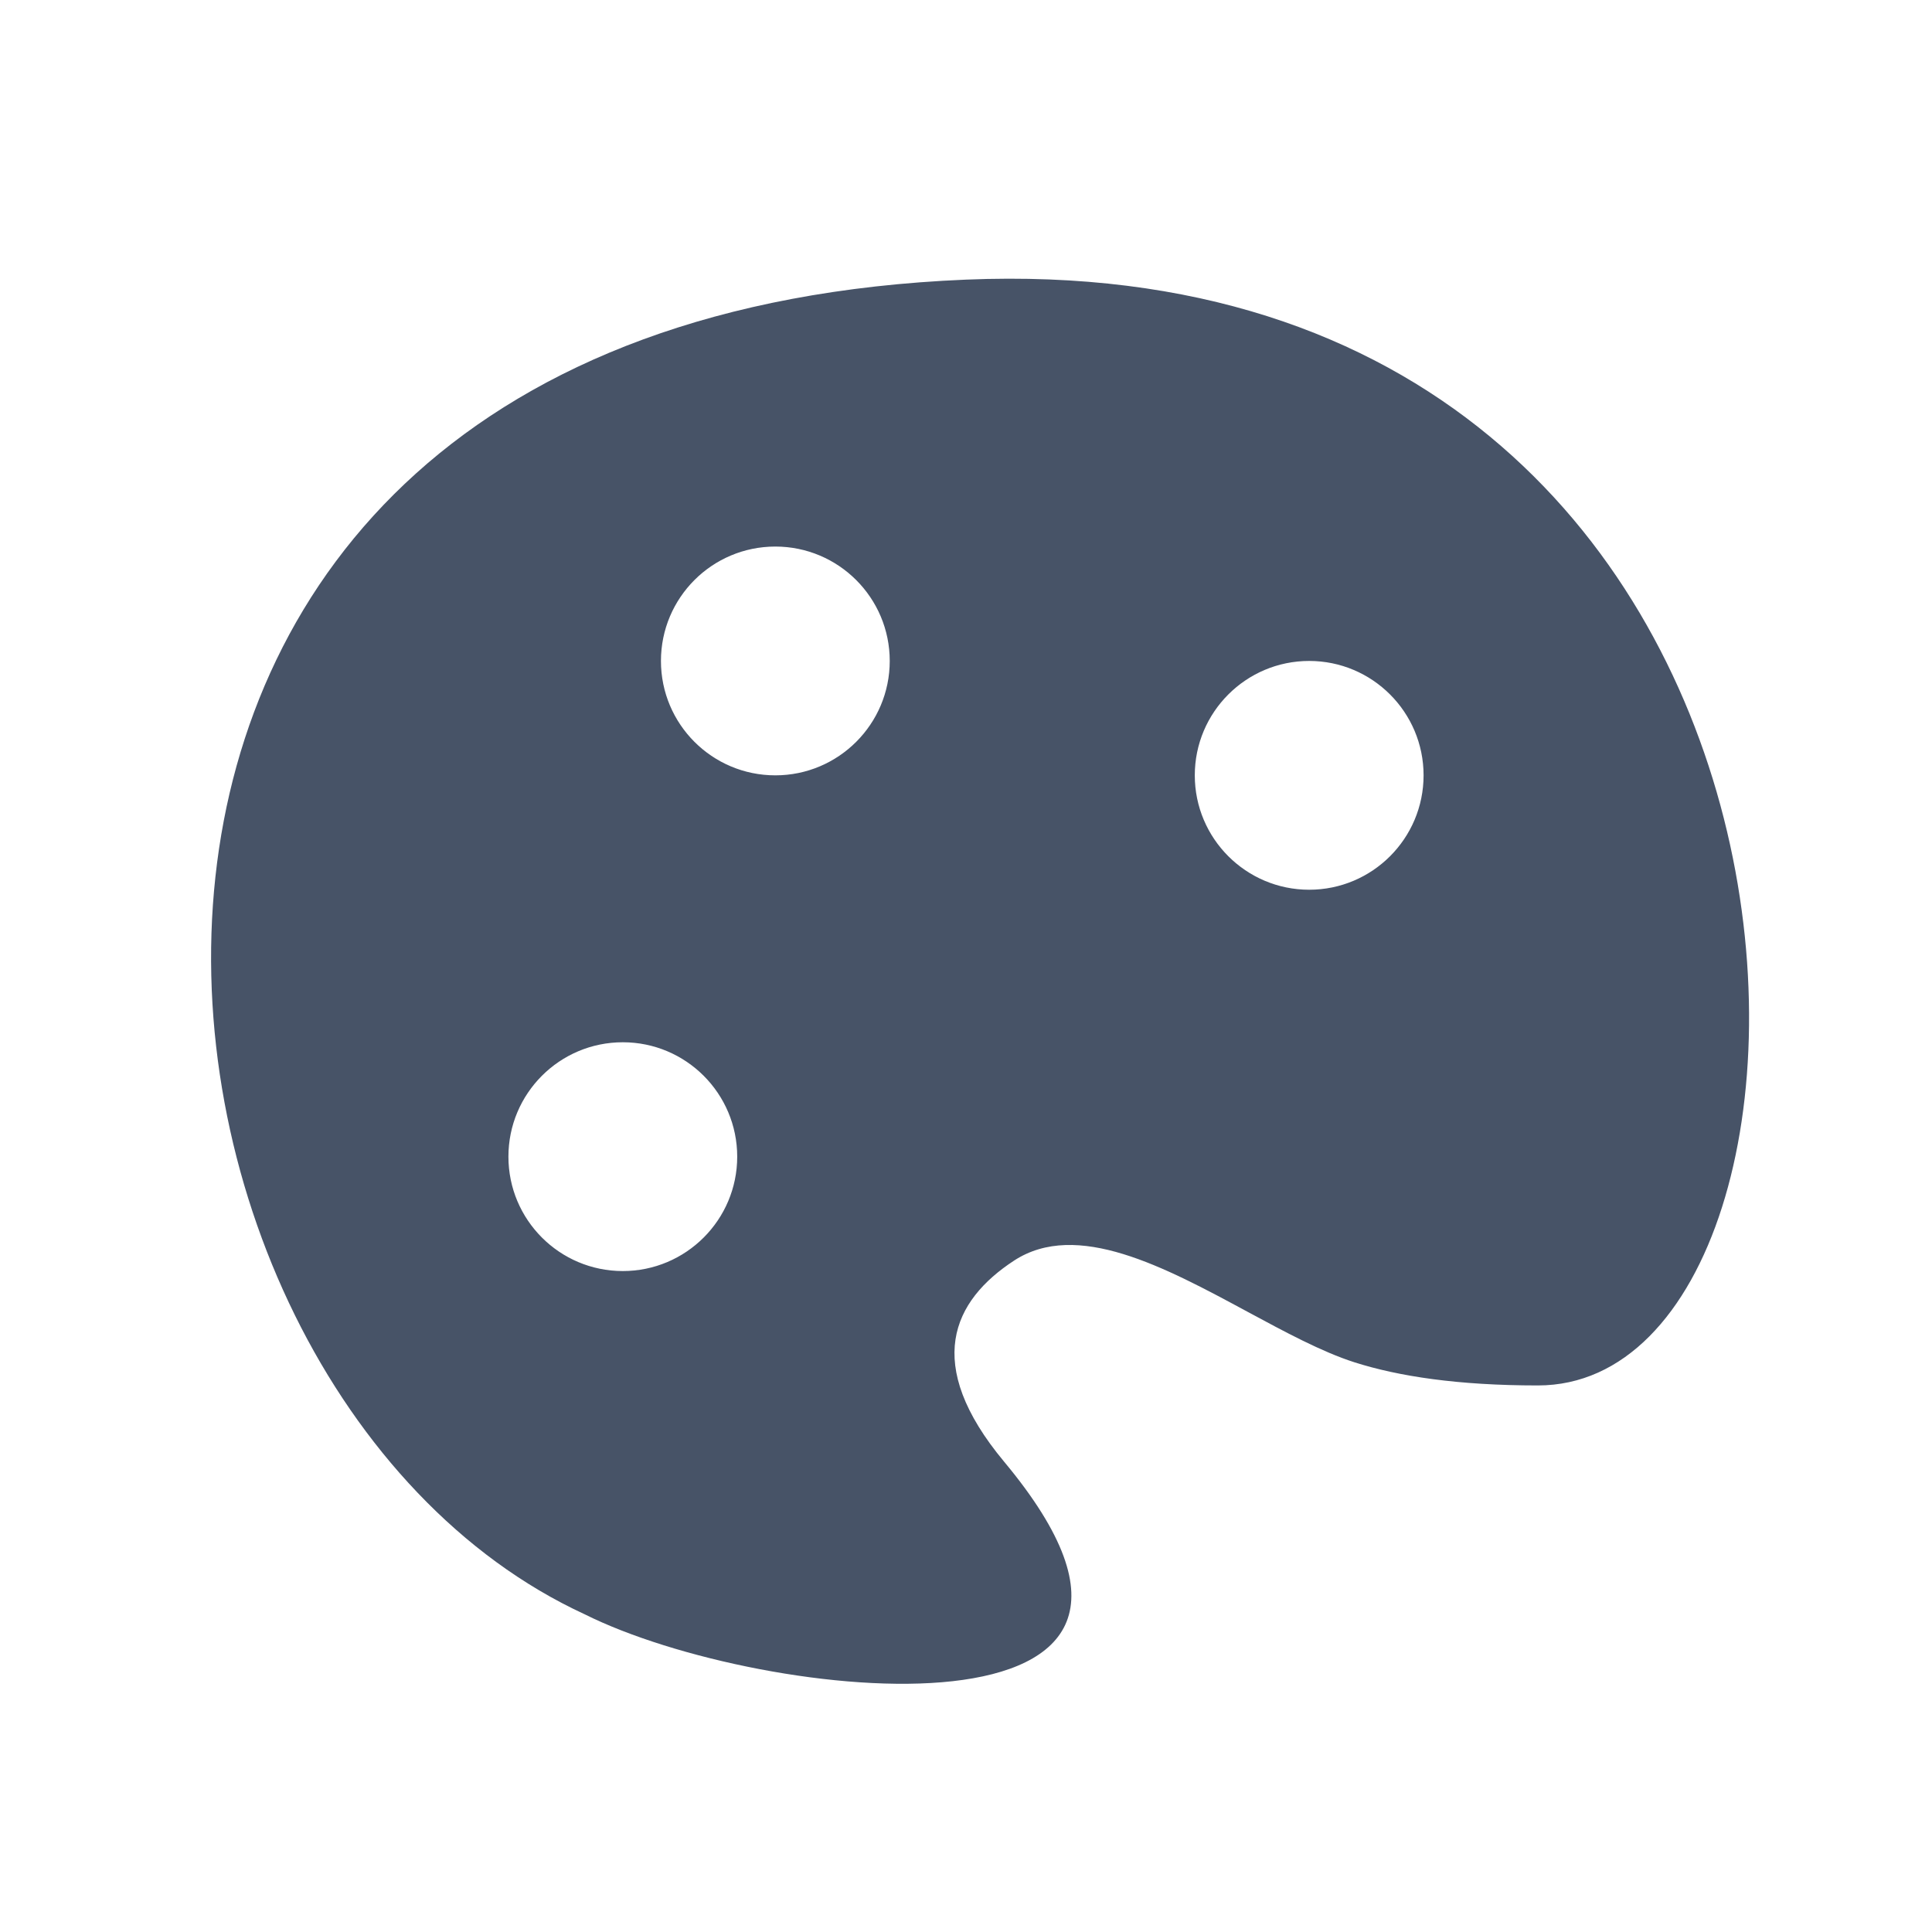 <svg width="19" height="19" viewBox="0 0 19 19" fill="none" xmlns="http://www.w3.org/2000/svg">
<path fill-rule="evenodd" clip-rule="evenodd" d="M5.749 15.875C0.874 13.625 -0.307 3.158 9.499 2.75C18.5 2.375 18.499 13.625 15.124 13.625C14.34 13.625 13.755 13.536 13.319 13.397C12.998 13.294 12.637 13.099 12.266 12.899C11.454 12.461 10.59 11.995 9.973 12.397C9.37 12.791 9.072 13.411 9.875 14.375C12.276 17.256 7.499 16.75 5.749 15.875ZM12.875 8.75C13.496 8.75 14 8.246 14 7.625C14 7.004 13.496 6.5 12.875 6.5C12.254 6.5 11.75 7.004 11.75 7.625C11.75 8.246 12.254 8.75 12.875 8.75ZM8.75 6.5C8.75 7.121 8.246 7.625 7.625 7.625C7.003 7.625 6.5 7.121 6.5 6.5C6.5 5.879 7.003 5.375 7.625 5.375C8.246 5.375 8.75 5.879 8.75 6.5ZM6.125 12.5C6.746 12.5 7.25 11.996 7.25 11.375C7.25 10.754 6.746 10.25 6.125 10.25C5.503 10.25 5 10.754 5 11.375C5 11.996 5.503 12.5 6.125 12.5Z" fill="#475367"/>
</svg>
